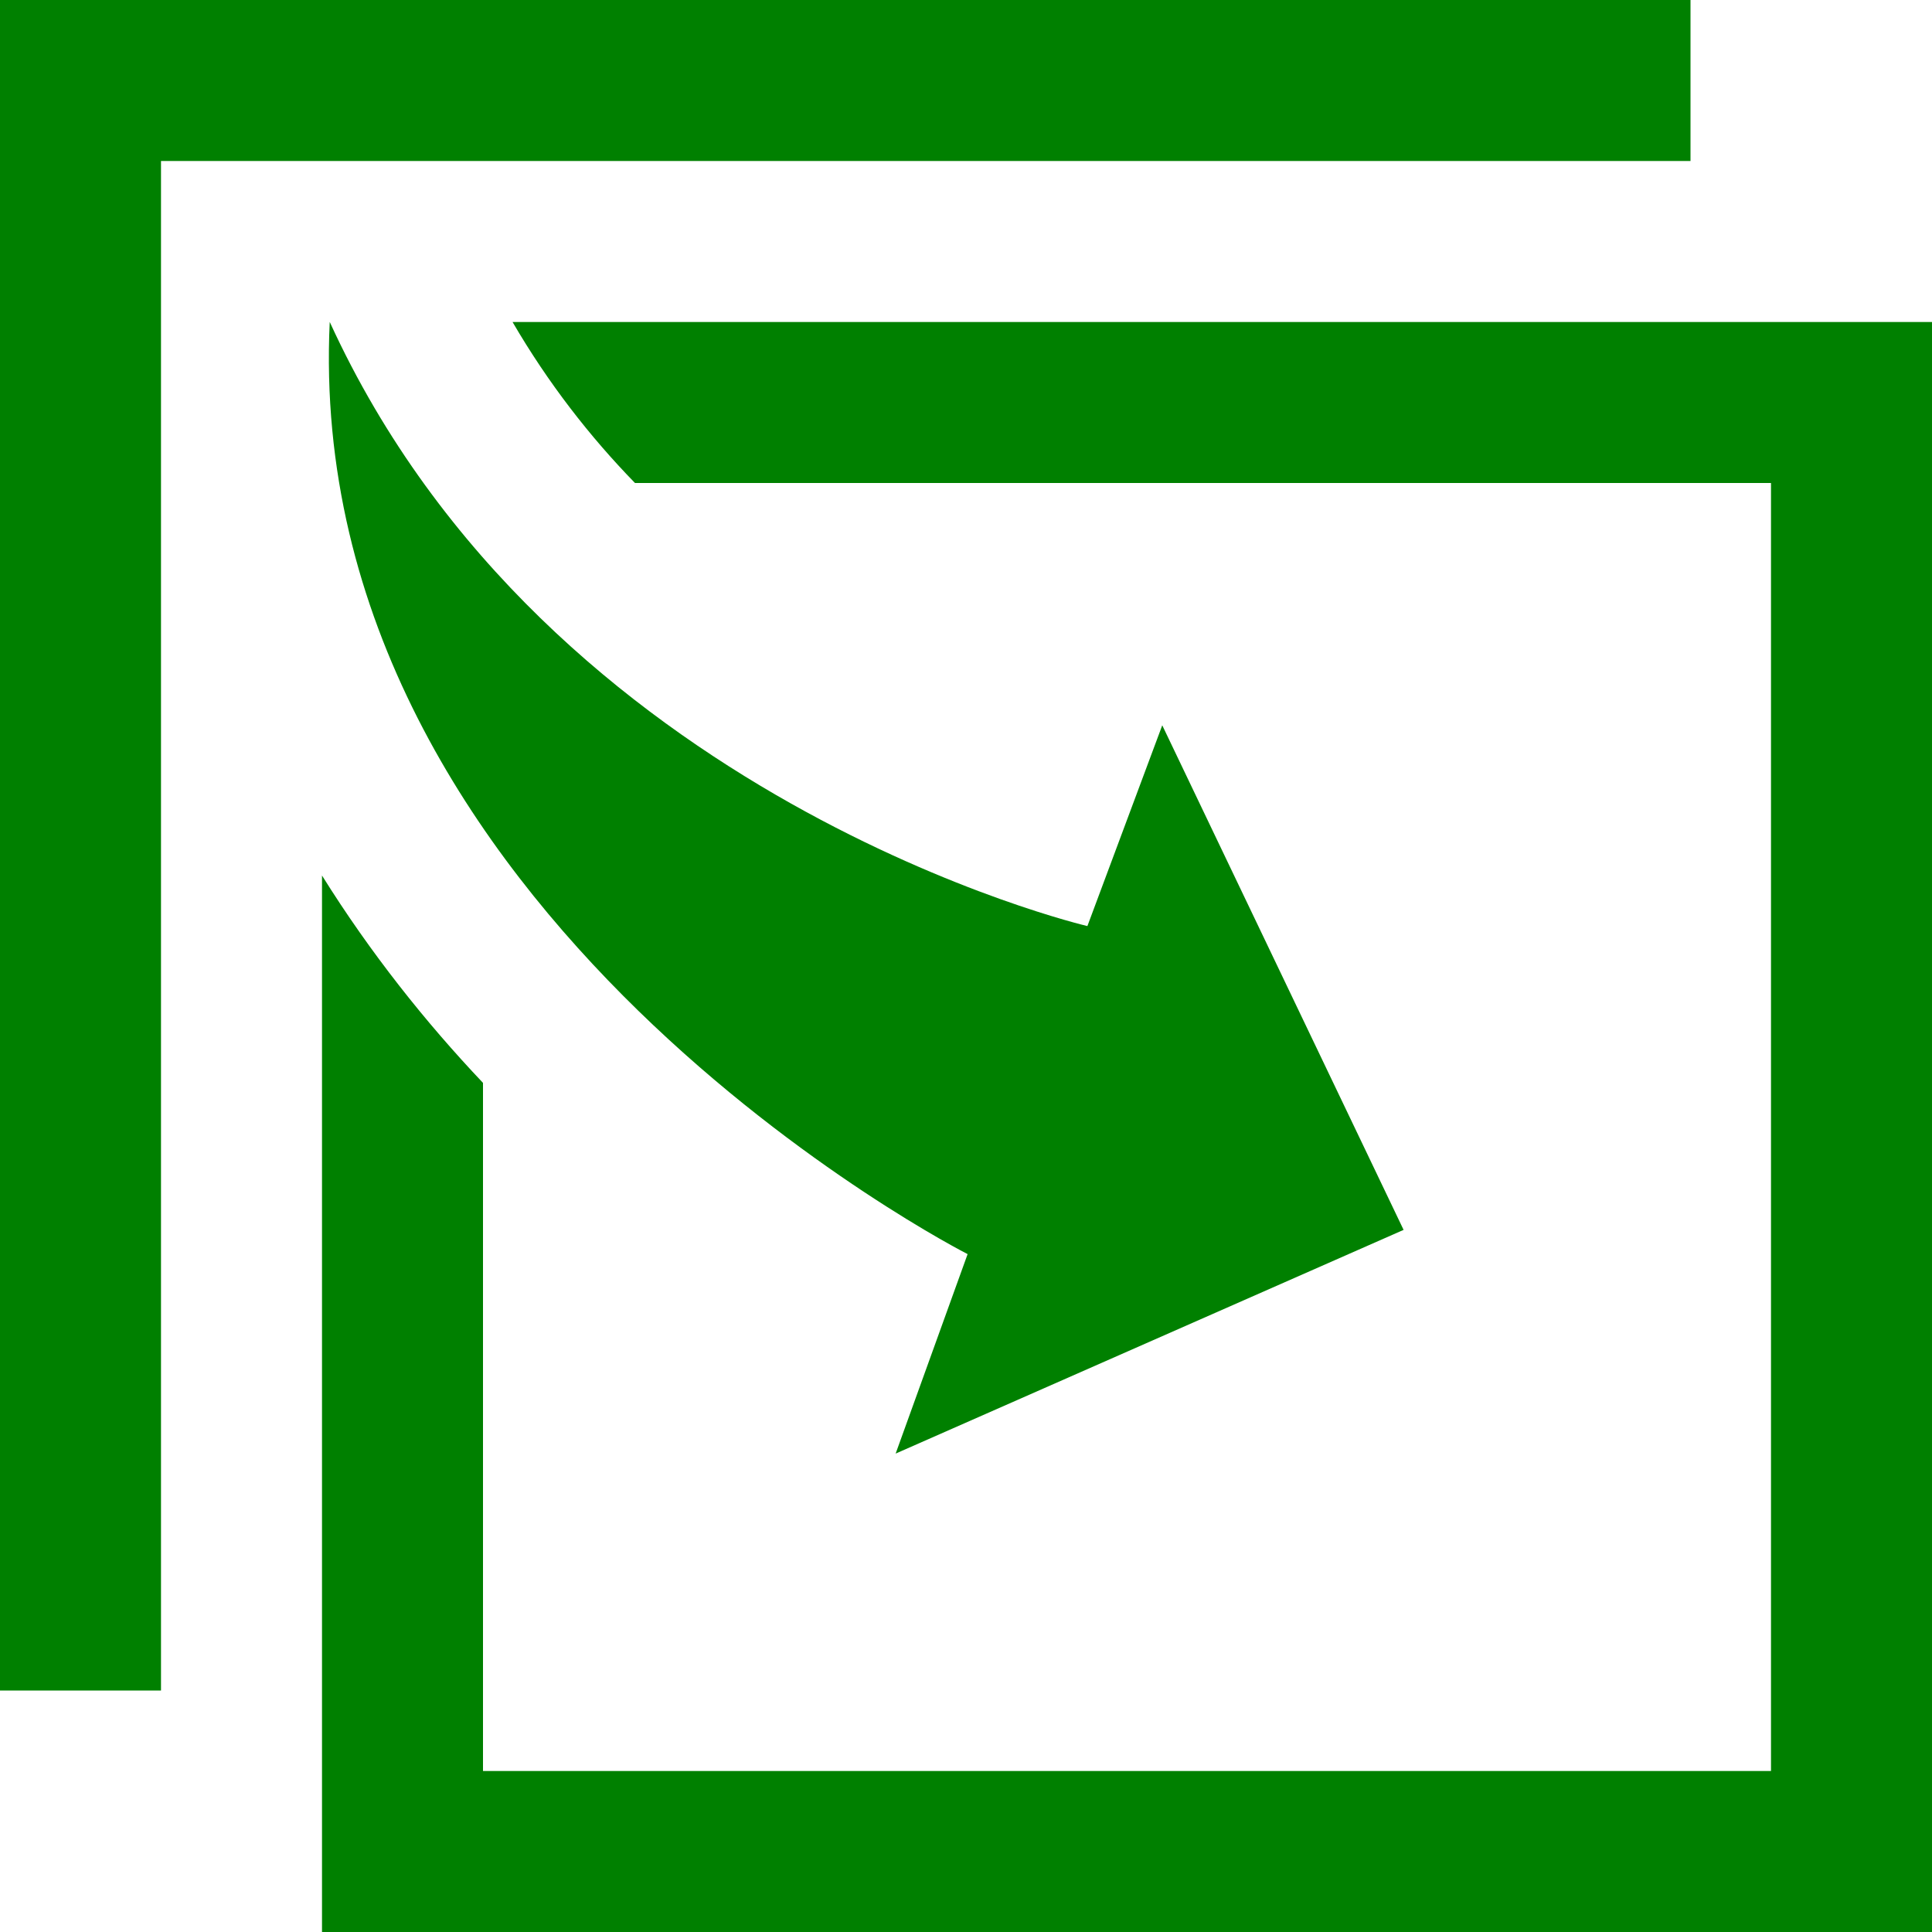 <svg xmlns="http://www.w3.org/2000/svg" width="24" height="24" viewBox="0 0 24 24"><path fill="green" d="M13.508 11.504l.93-2.494 2.998 6.268-6.31 2.779.894-2.478s-8.271-4.205-7.924-11.58c2.716 5.939 9.412 7.505 9.412 7.505zm7.492-9.504v-2h-21v21h2v-19h19zm-14.633 2c.441.757.958 1.422 1.521 2h14.112v16h-16v-8.548c-.713-.752-1.4-1.615-2-2.576v13.124h20v-20h-17.633z"/></svg>